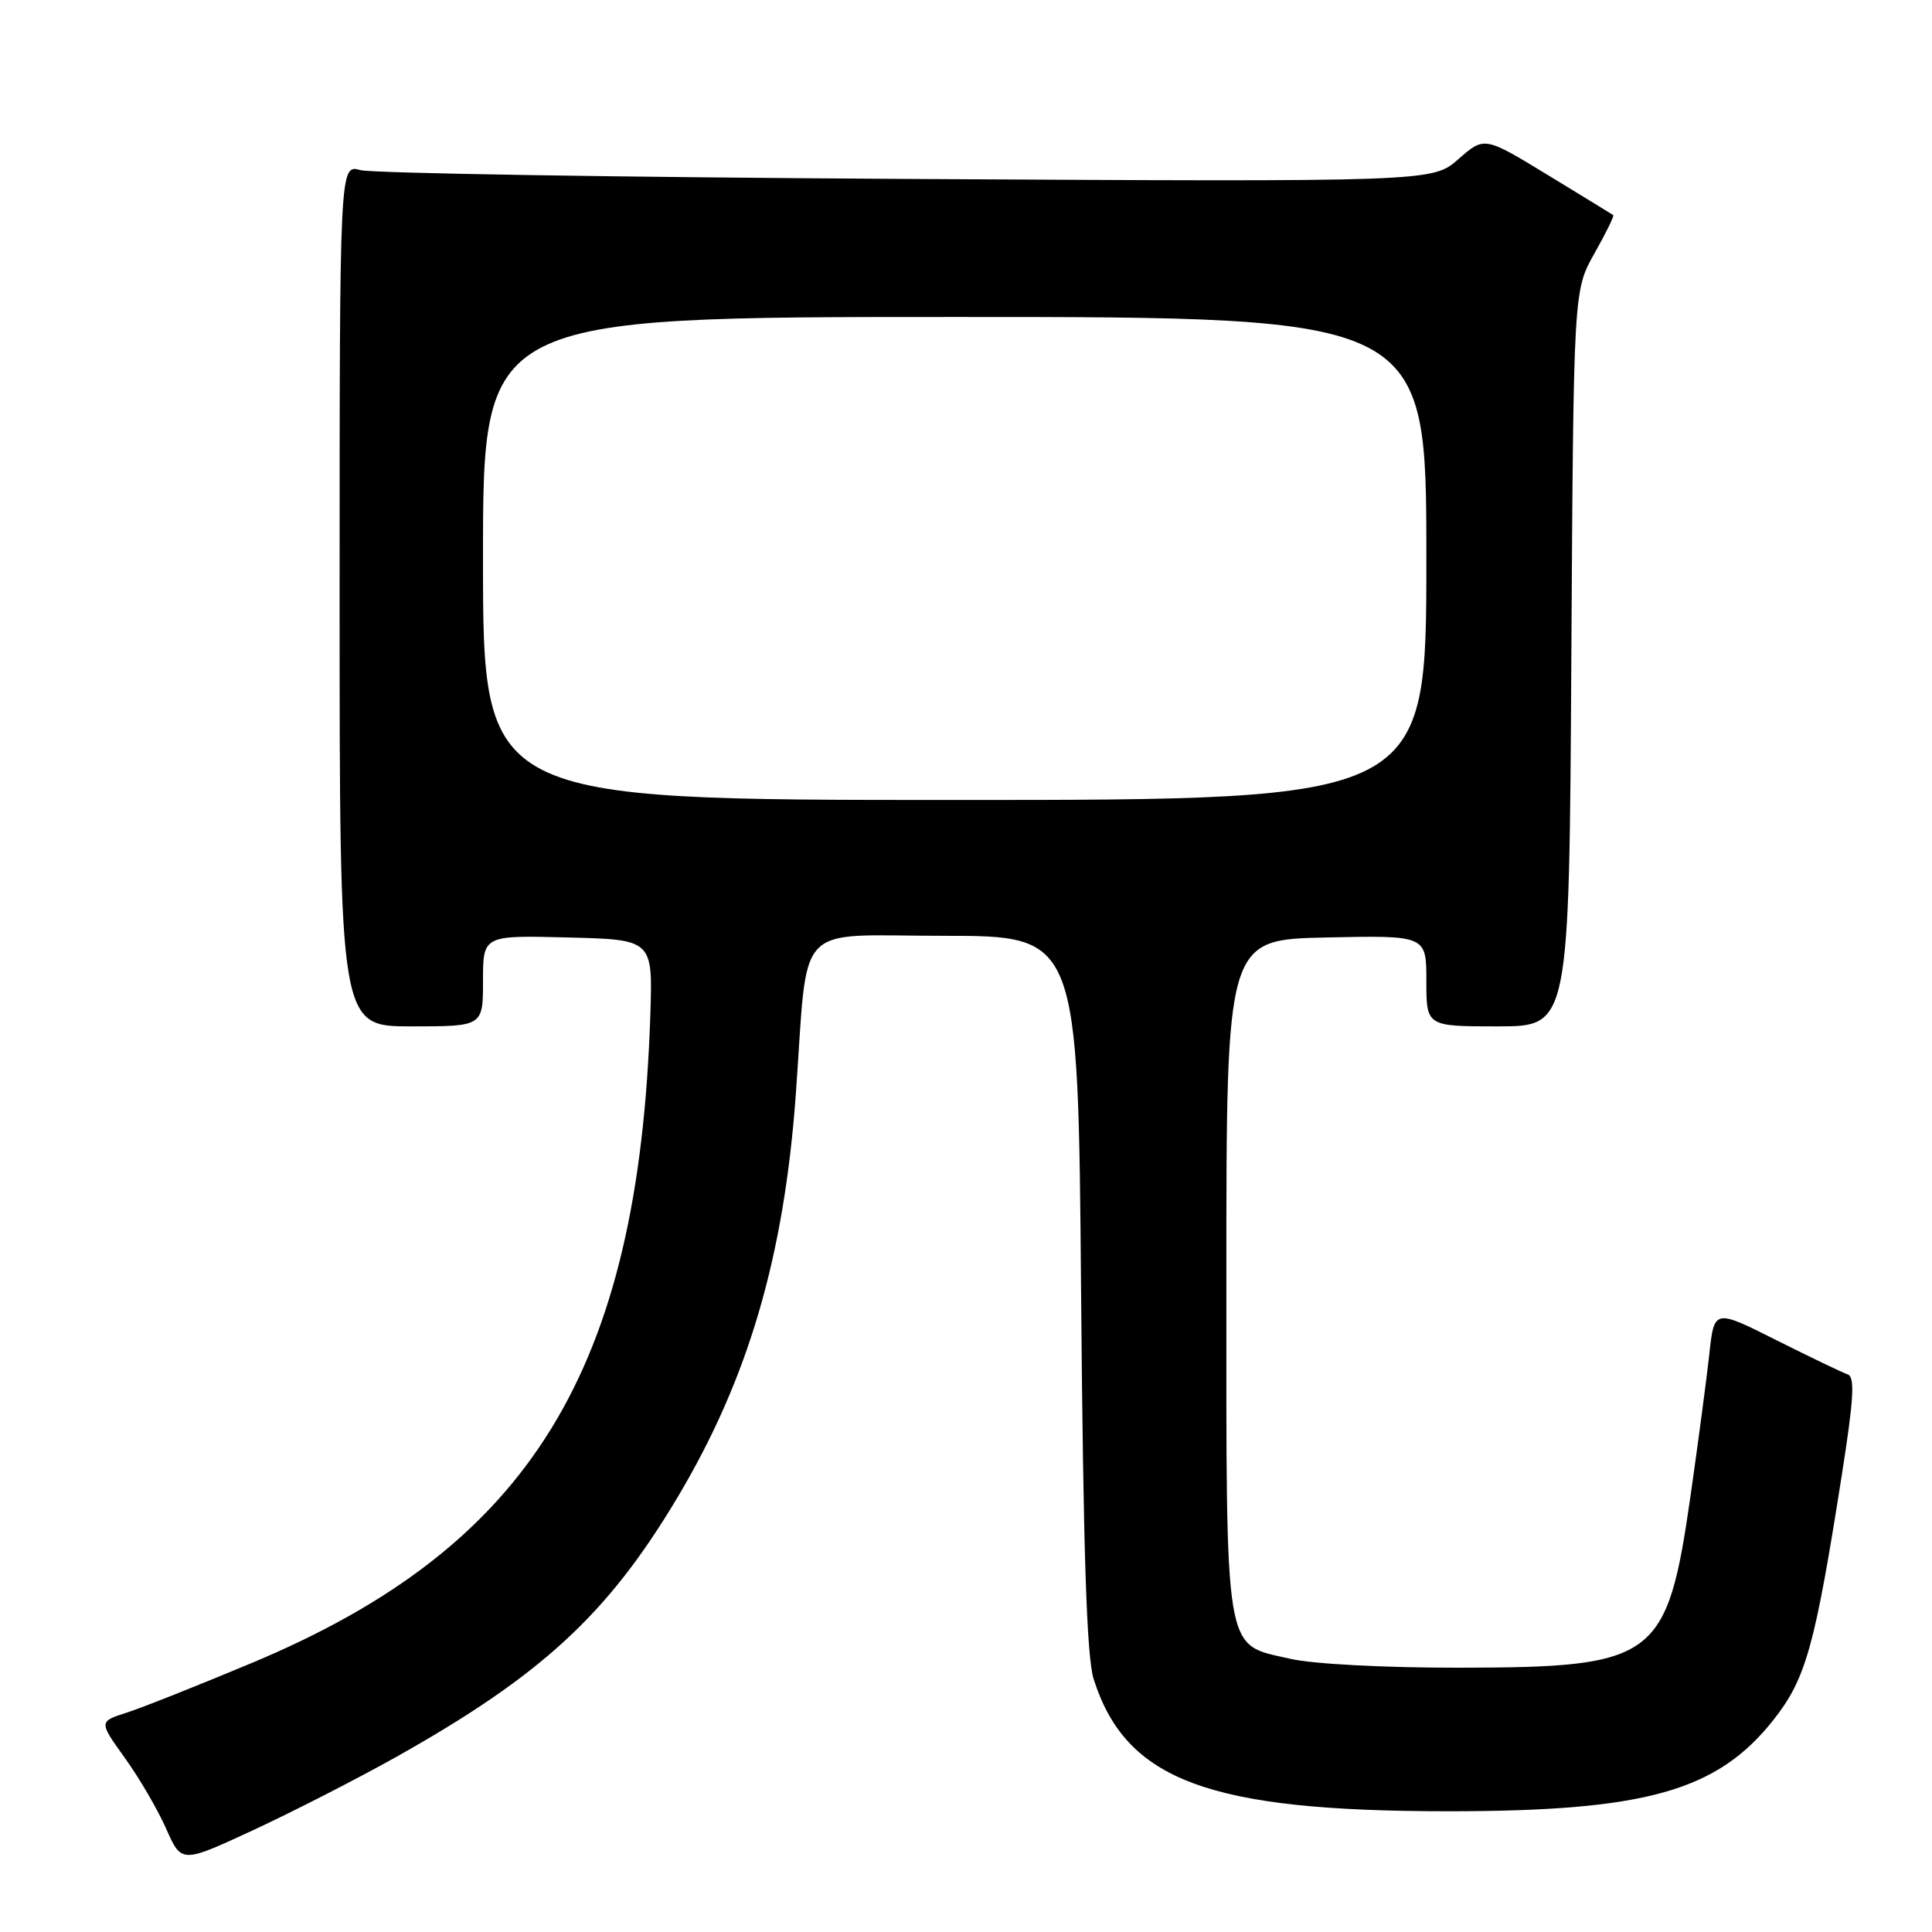 <?xml version="1.0" encoding="UTF-8" standalone="no"?>
<!DOCTYPE svg PUBLIC "-//W3C//DTD SVG 1.1//EN" "http://www.w3.org/Graphics/SVG/1.1/DTD/svg11.dtd" >
<svg xmlns="http://www.w3.org/2000/svg" xmlns:xlink="http://www.w3.org/1999/xlink" version="1.1" viewBox="0 0 256 256">
 <g >
 <path fill="currentColor"
d=" M 52.31 232.91 C 71.75 222.01 80.51 213.94 89.78 198.40 C 99.16 182.66 103.89 166.52 105.45 145.00 C 107.13 121.66 104.95 124.00 125.01 124.00 C 142.86 124.00 142.86 124.00 143.25 171.25 C 143.54 205.83 143.99 219.57 144.92 222.50 C 149.20 235.93 160.13 240.00 191.91 240.00 C 218.05 240.00 227.53 237.34 234.99 227.90 C 239.29 222.45 240.48 218.21 244.04 195.51 C 245.64 185.34 245.81 182.44 244.82 182.11 C 244.13 181.88 239.87 179.83 235.36 177.57 C 227.14 173.44 227.14 173.44 226.49 179.47 C 226.12 182.79 225.01 191.17 224.02 198.10 C 220.89 219.90 219.49 220.94 193.33 220.98 C 183.47 220.99 173.94 220.49 170.97 219.80 C 162.10 217.76 162.50 220.17 162.50 169.05 C 162.50 124.50 162.50 124.50 175.75 124.22 C 189.00 123.94 189.00 123.94 189.00 129.97 C 189.00 136.00 189.00 136.00 198.46 136.00 C 207.93 136.00 207.93 136.00 208.21 87.25 C 208.50 38.50 208.50 38.50 211.26 33.60 C 212.79 30.90 213.91 28.61 213.76 28.50 C 213.62 28.40 209.72 26.01 205.09 23.19 C 196.69 18.07 196.69 18.07 193.25 21.08 C 189.82 24.10 189.82 24.10 120.16 23.71 C 81.85 23.49 49.26 22.96 47.75 22.54 C 45.00 21.77 45.00 21.77 45.00 78.88 C 45.00 136.00 45.00 136.00 54.50 136.00 C 64.00 136.00 64.00 136.00 64.00 129.97 C 64.00 123.93 64.00 123.93 75.25 124.22 C 86.50 124.50 86.50 124.50 86.17 134.50 C 84.64 181.56 70.32 204.88 33.44 220.32 C 26.32 223.30 18.83 226.28 16.80 226.93 C 13.09 228.12 13.09 228.12 16.54 232.93 C 18.44 235.57 20.91 239.79 22.02 242.32 C 24.05 246.91 24.05 246.91 33.58 242.49 C 38.83 240.05 47.25 235.74 52.31 232.91 Z  M 64.00 74.00 C 64.00 42.00 64.00 42.00 126.50 42.00 C 189.00 42.00 189.00 42.00 189.00 74.00 C 189.00 106.00 189.00 106.00 126.50 106.00 C 64.00 106.00 64.00 106.00 64.00 74.00 Z "/>
</g>
</svg>